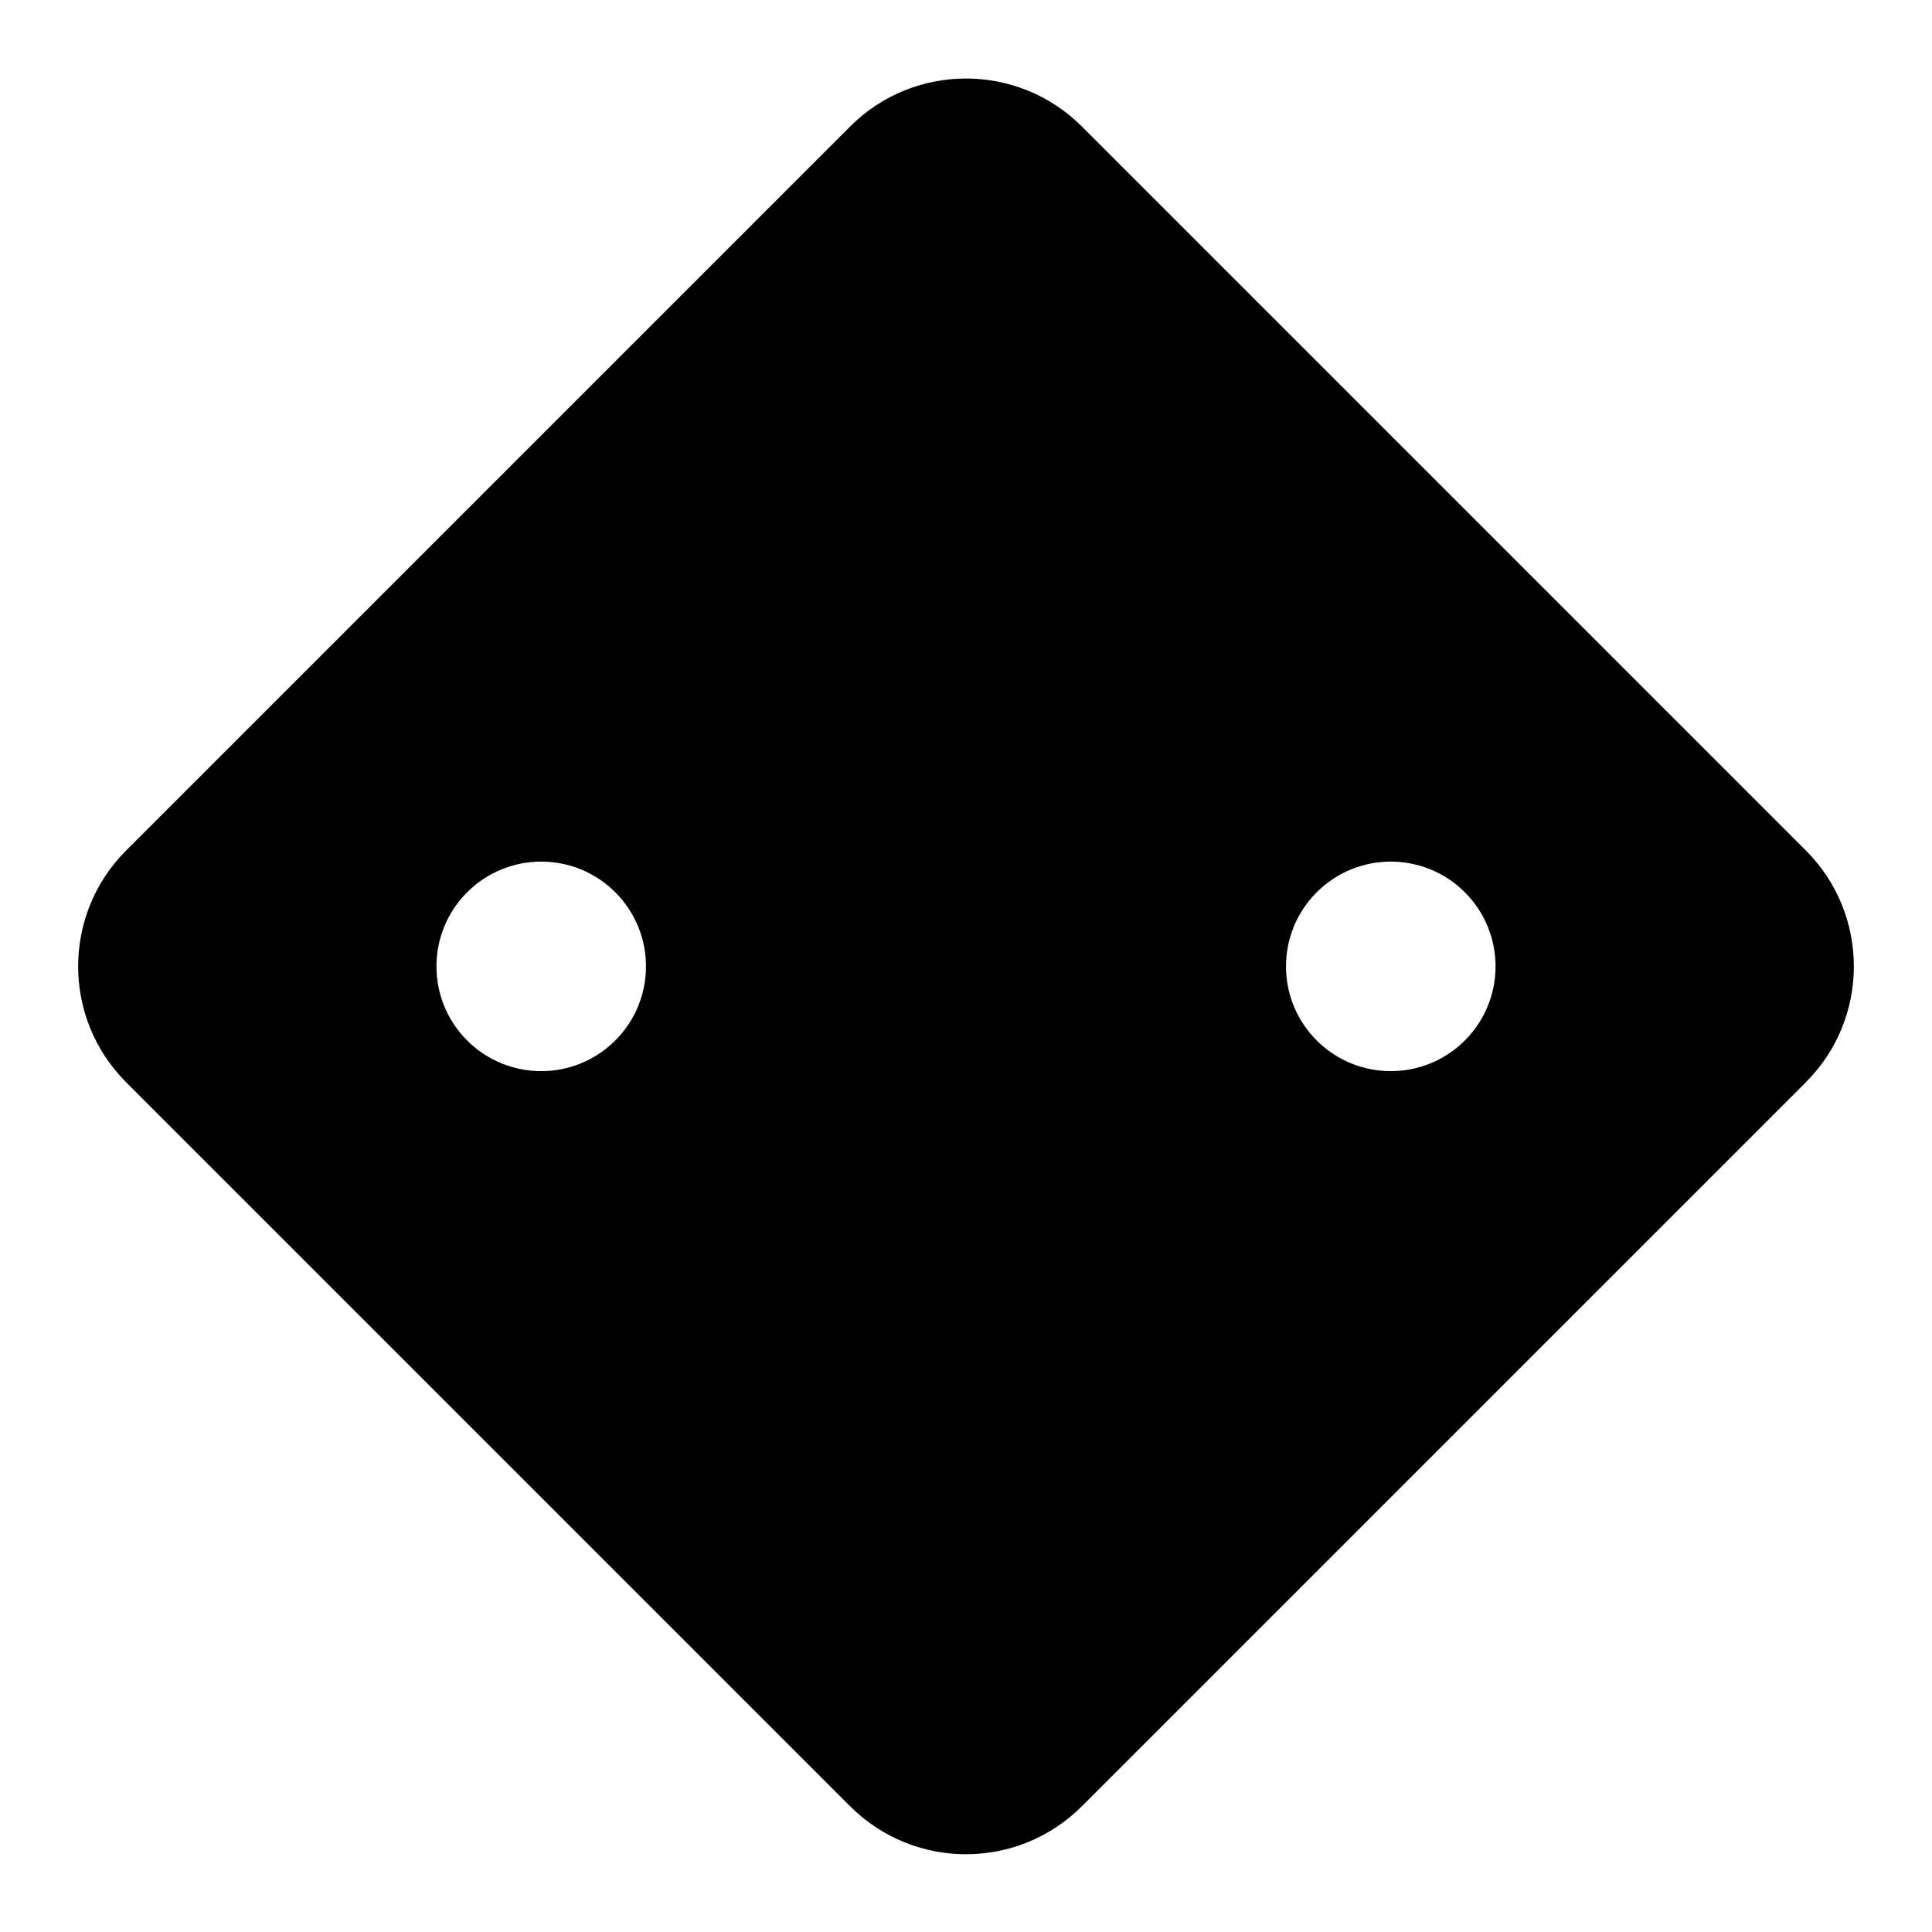 <svg xmlns="http://www.w3.org/2000/svg" xmlns:xlink="http://www.w3.org/1999/xlink" version="1.1" width="256" height="256" viewBox="0 0 256 256" xml:space="preserve">

<defs>
</defs>
<g style="stroke: none; stroke-width: 0; stroke-dasharray: none; stroke-linecap: butt; stroke-linejoin: miter; stroke-miterlimit: 10; fill: none; fill-rule: nonzero; opacity: 1;" transform="translate(128 1.407) rotate(45) scale(1.99 1.99)" >
	<path d="M 79.085 0 h -0.183 H 10.915 C 4.887 0 0 4.887 0 10.915 v 67.987 v 0.183 C 0 85.113 4.887 90 10.915 90 h 68.17 C 85.113 90 90 85.113 90 79.085 v -68.17 C 90 4.887 85.113 0 79.085 0 z M 25 71.976 c -3.853 0 -6.976 -3.123 -6.976 -6.976 c 0 -3.853 3.123 -6.976 6.976 -6.976 s 6.976 3.123 6.976 6.976 C 31.976 68.853 28.853 71.976 25 71.976 z M 65 31.976 c -3.853 0 -6.976 -3.123 -6.976 -6.976 c 0 -3.853 3.123 -6.976 6.976 -6.976 s 6.976 3.123 6.976 6.976 C 71.976 28.853 68.853 31.976 65 31.976 z" style="stroke: none; stroke-width: 1; stroke-dasharray: none; stroke-linecap: butt; stroke-linejoin: miter; stroke-miterlimit: 10; fill: rgb(0,0,0); fill-rule: nonzero; opacity: 1;" transform=" matrix(1 0 0 1 0 0) " stroke-linecap="round" />
</g>
</svg>